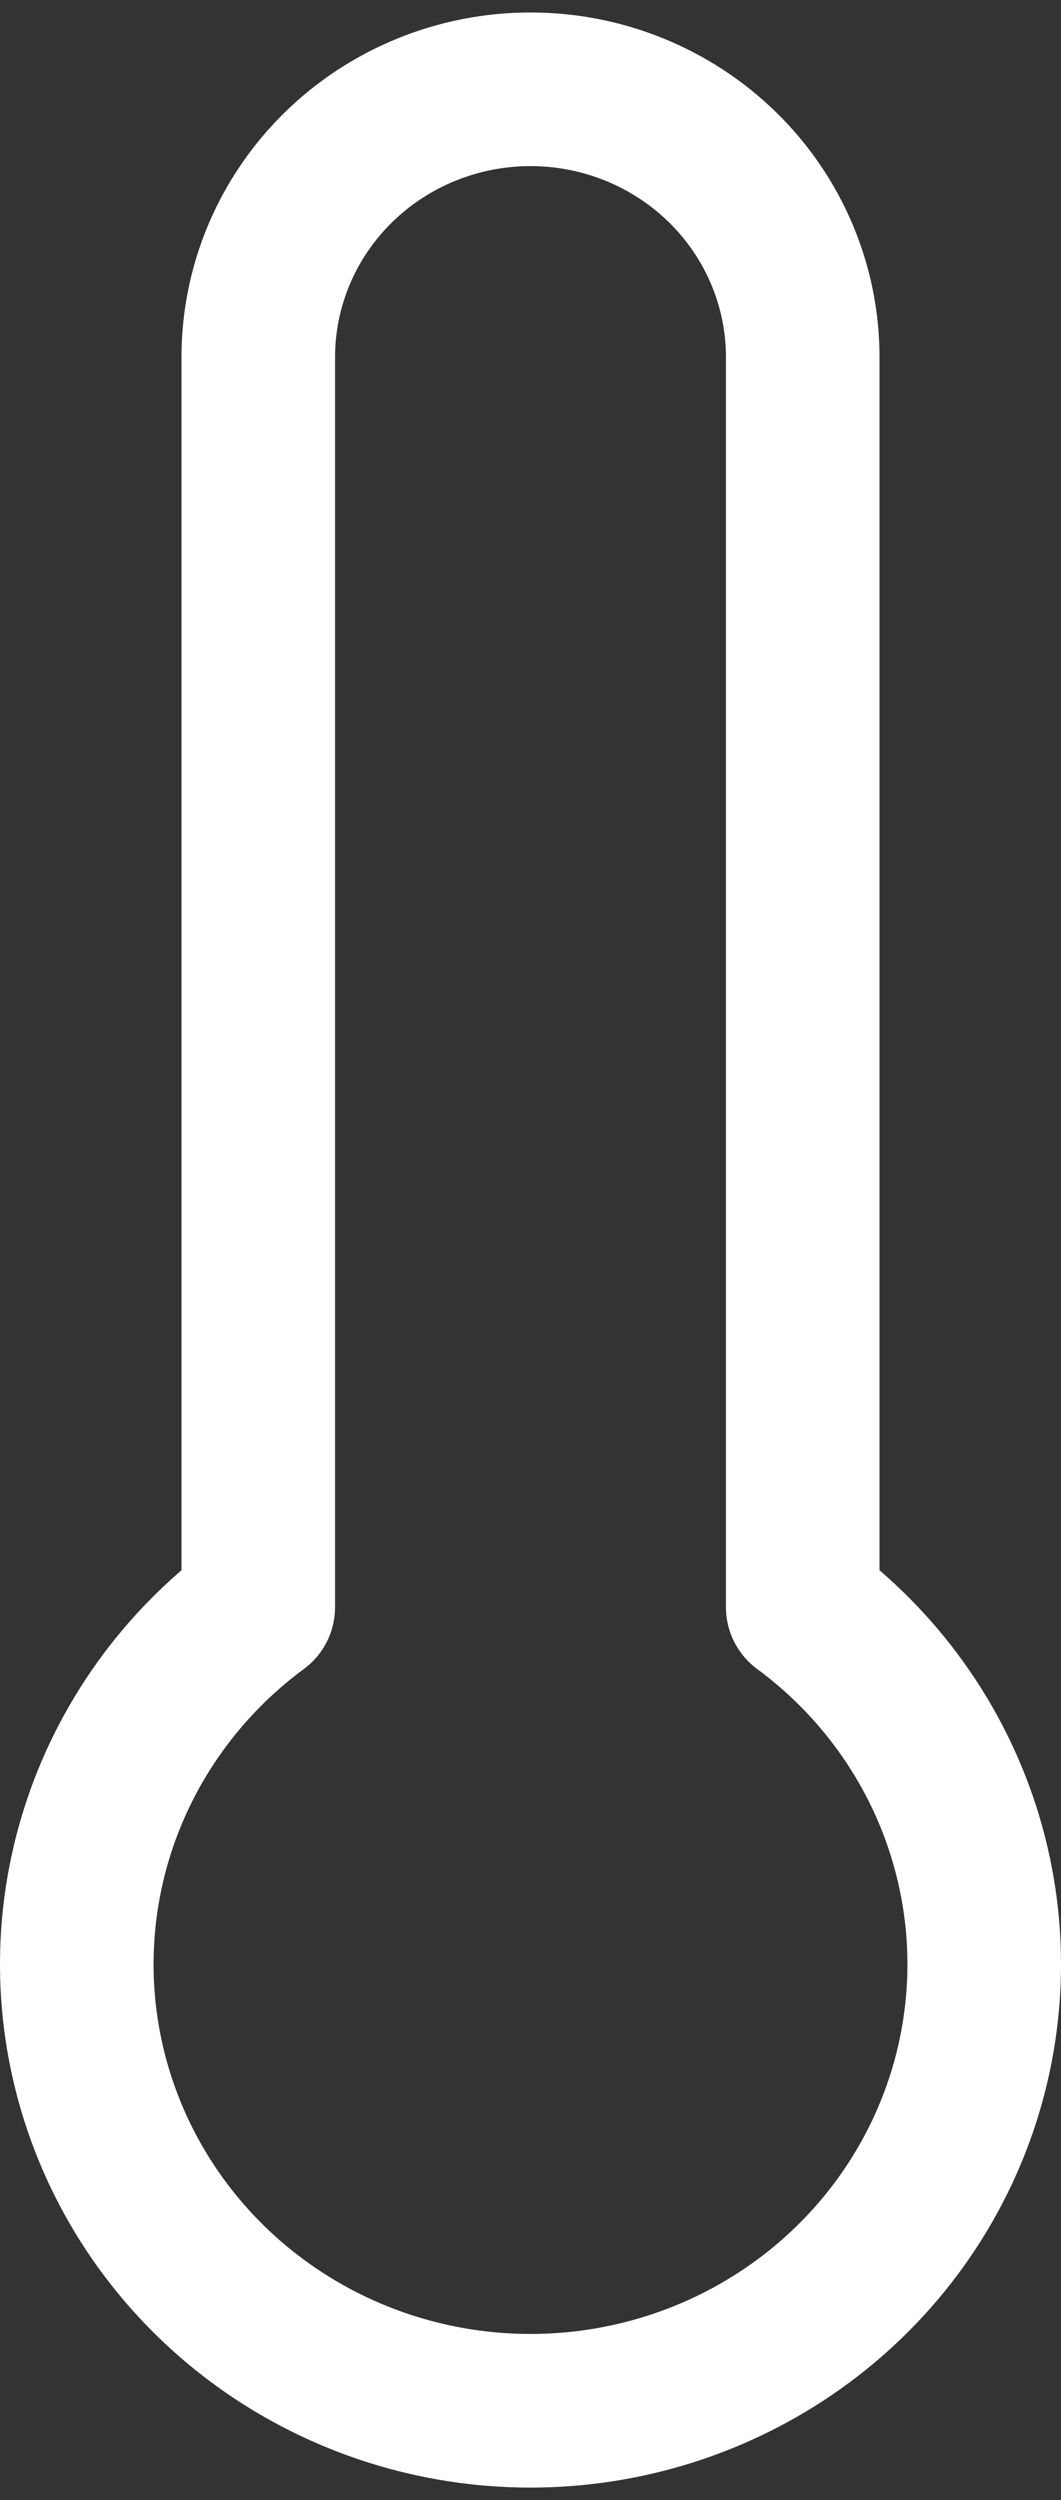 <?xml version="1.0" encoding="UTF-8" standalone="no"?><svg width='76' height='179' viewBox='0 0 76 179' fill='none' xmlns='http://www.w3.org/2000/svg'>
<rect x="0" y="0" width="76" height="179" fill="#333333" stroke="none"/>
<path d='M57.5 115.071V25.571C57.5 20.485 55.446 15.607 51.789 12.01C48.132 8.413 43.172 6.393 38 6.393C32.828 6.393 27.868 8.413 24.211 12.01C20.555 15.607 18.5 20.485 18.5 25.571V115.071C13.043 119.097 9.012 124.709 6.978 131.112C4.944 137.516 5.011 144.386 7.168 150.751C9.325 157.115 13.463 162.651 18.997 166.574C24.53 170.496 31.179 172.607 38 172.607C44.821 172.607 51.469 170.496 57.003 166.574C62.537 162.651 66.675 157.115 68.832 150.751C70.989 144.386 71.055 137.516 69.022 131.112C66.988 124.709 62.957 119.097 57.5 115.071Z' stroke='white' stroke-width='11' stroke-linecap='round' stroke-linejoin='round'/>
</svg>
